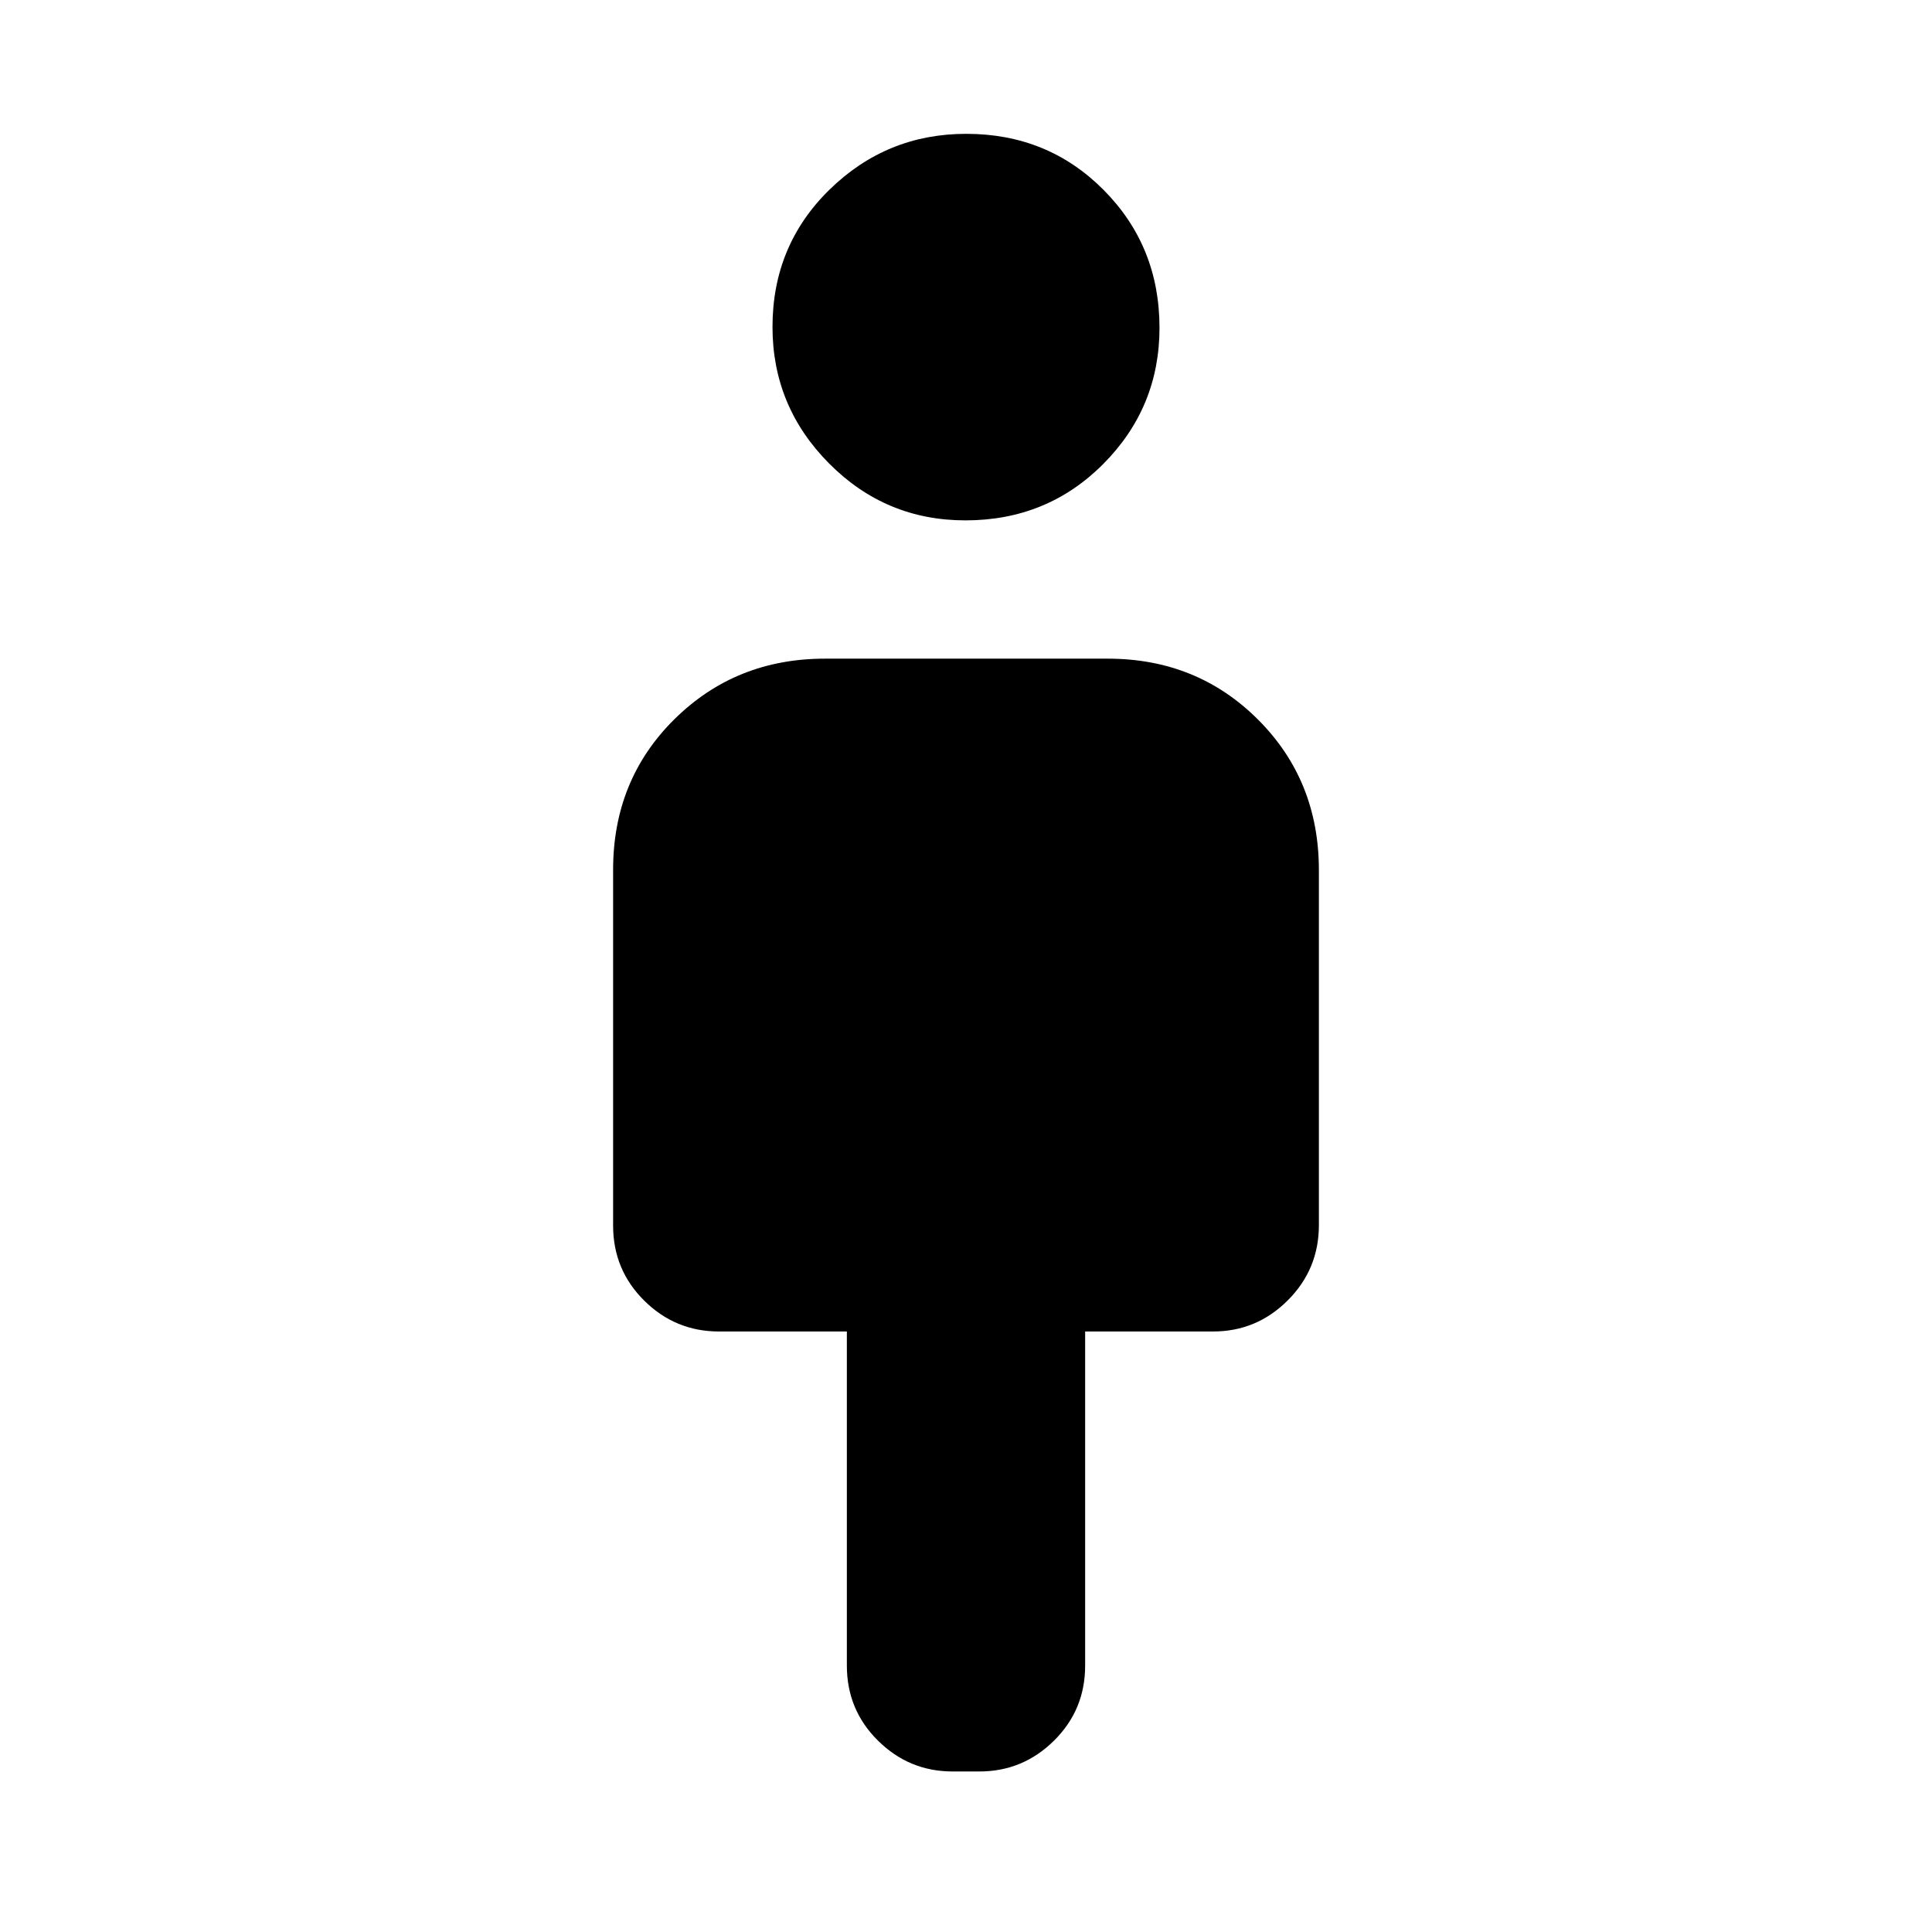 <svg xmlns="http://www.w3.org/2000/svg" height="20" viewBox="0 -960 960 960" width="20"><path d="M420.8-132.35v-166.04h-63.56q-21.64 0-37.11-15.32-15.48-15.32-15.48-37.31v-176.79q0-44.69 30.45-74.8t74.81-30.11h140.53q44.36 0 74.63 30.24 30.28 30.23 30.28 74.86v176.36q0 21.96-15.48 37.41-15.47 15.46-37.11 15.46H539.2v166.04q0 21.98-15.48 37.28-15.47 15.31-37.11 15.31h-13.22q-21.64 0-37.11-15.31-15.48-15.3-15.48-37.28Zm58.9-569.08q-39.66 0-67.75-28.3-28.1-28.29-28.1-67.81 0-40.53 28.34-68.24 28.35-27.72 67.94-27.72 40.59 0 68.3 27.93 27.72 27.94 27.72 68.46 0 39.52-27.89 67.6-27.9 28.08-68.56 28.08Z"/></svg>